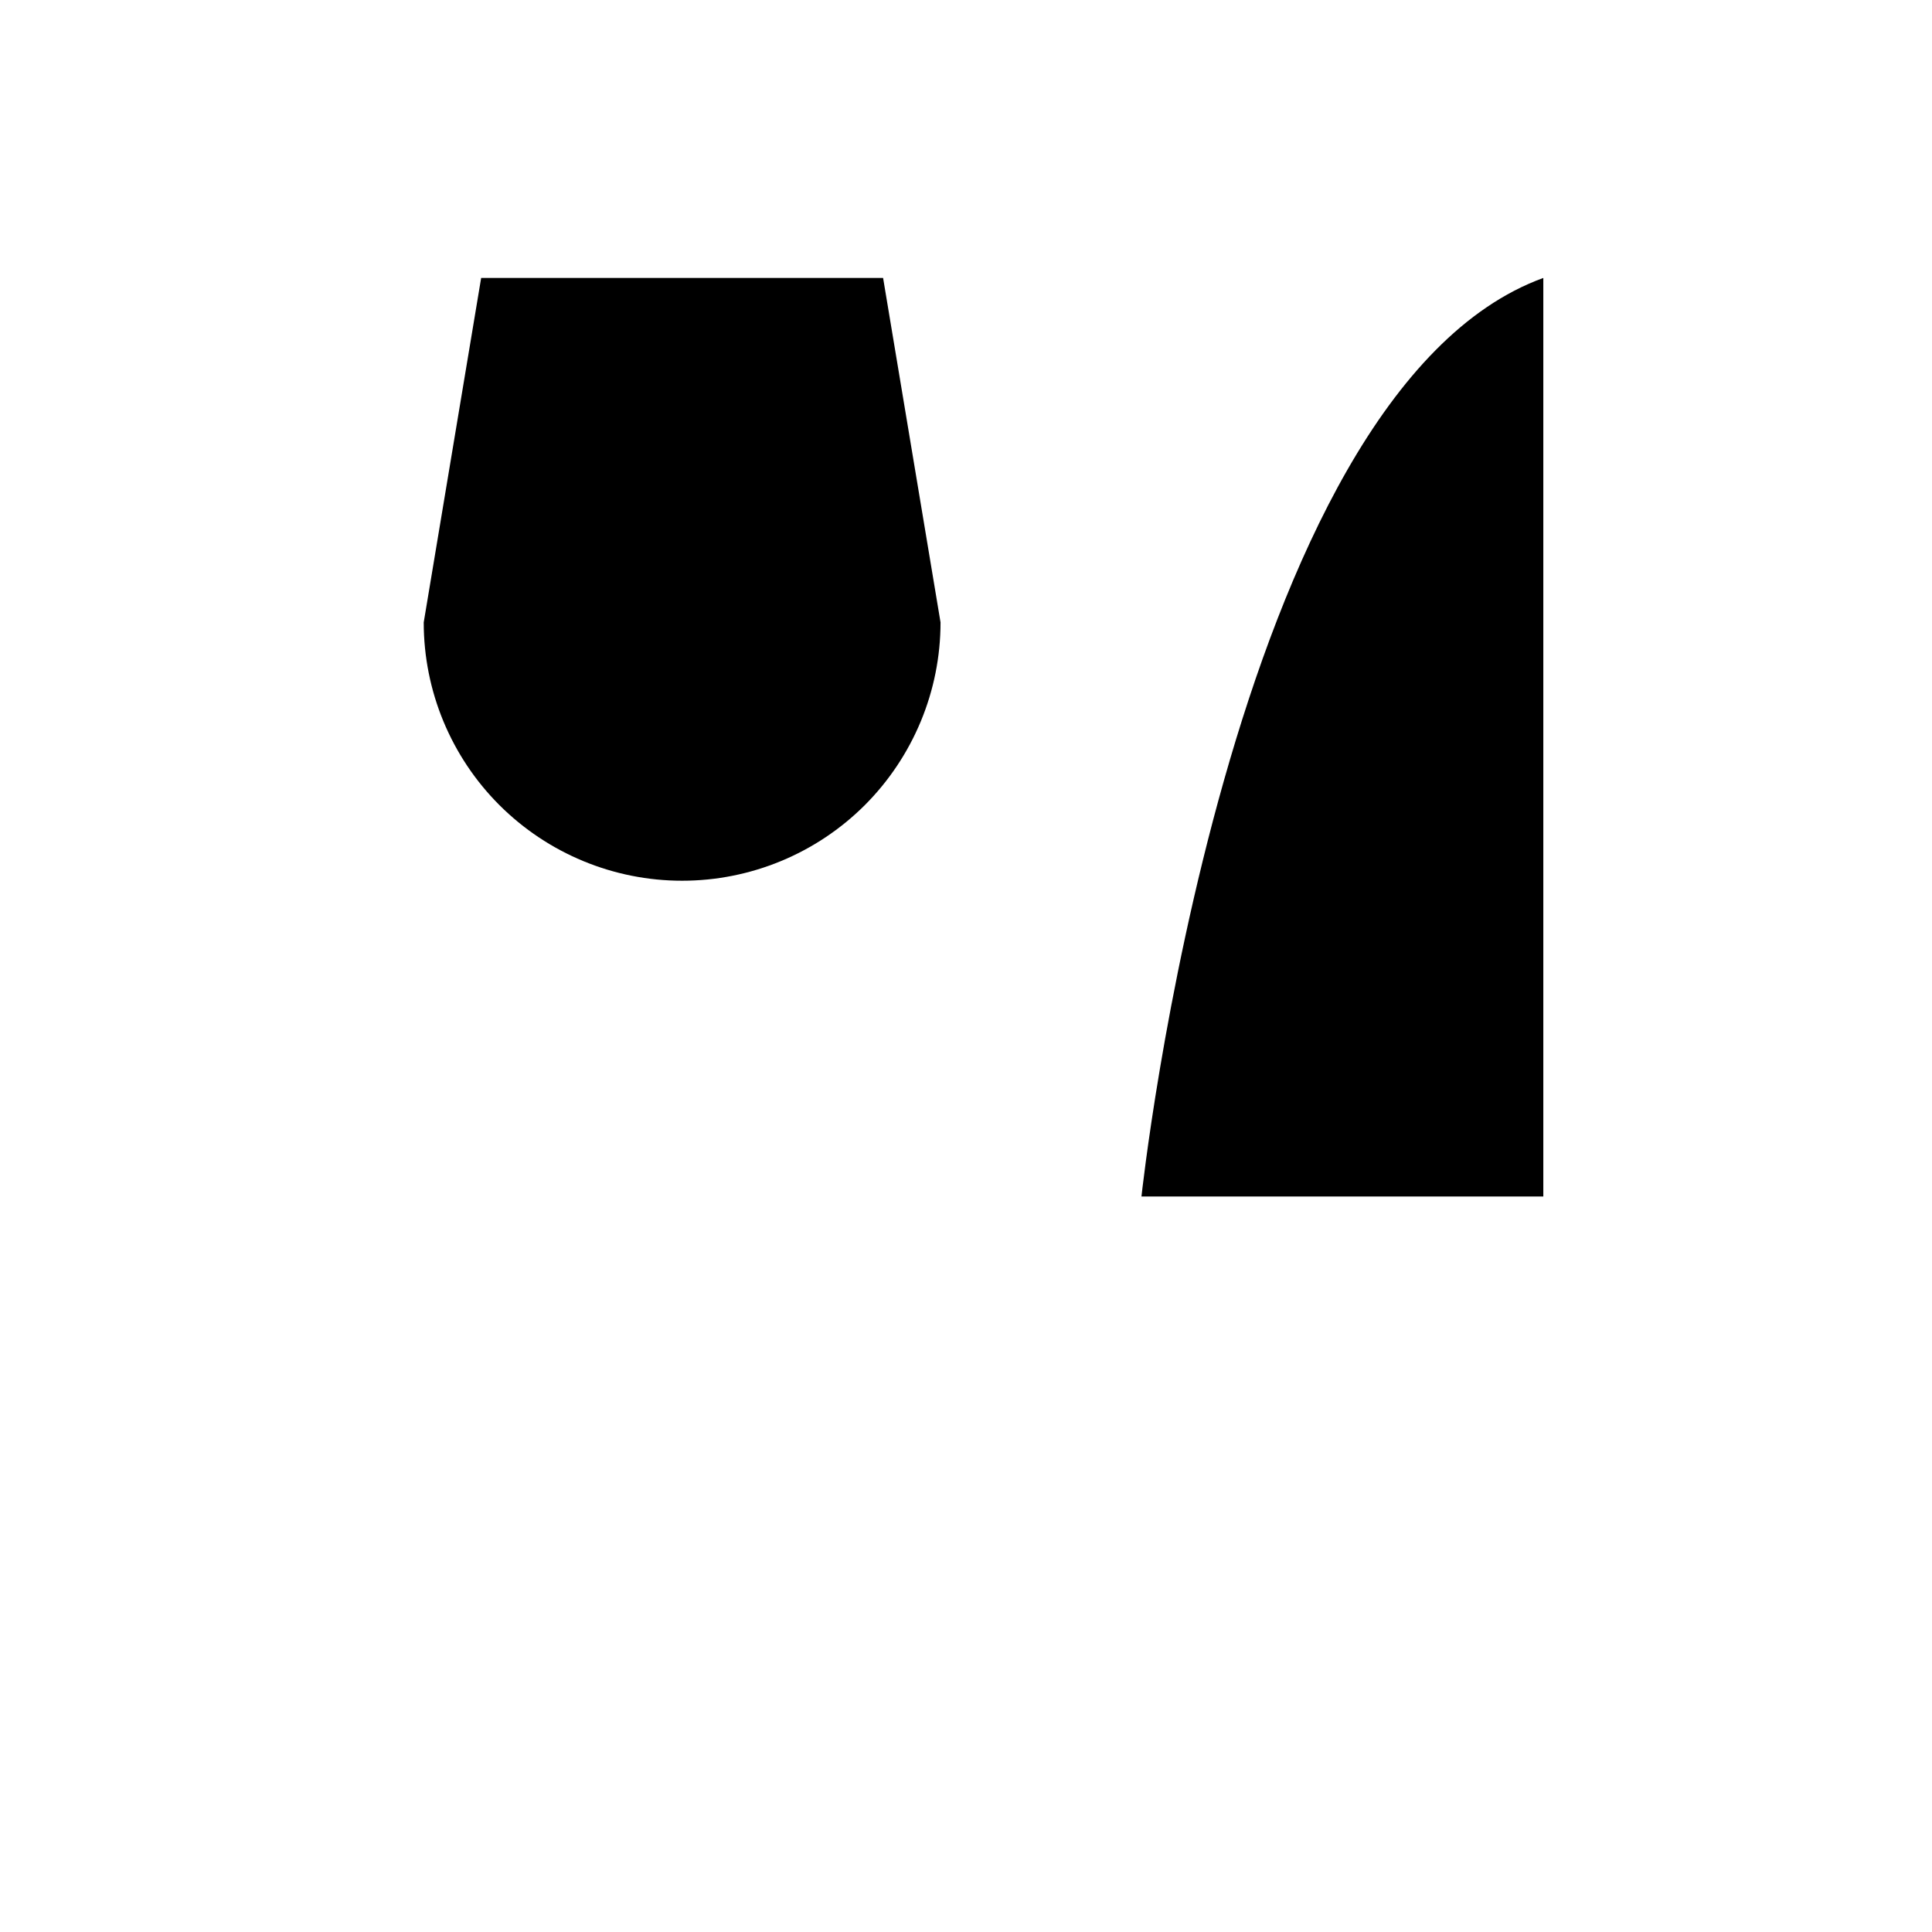 <svg width="22" height="22" viewBox="0 0 22 22" xmlns="http://www.w3.org/2000/svg">
    <path d="M7.768 3.165V6.433" stroke-width="1.13" stroke-linecap="round" stroke-linejoin="round"/>
    <path d="M7.768 10.029V18.855" stroke-width="1.13" stroke-linecap="round" stroke-linejoin="round"/>
    <path d="M10.056 3.165L10.71 7.087C10.71 7.868 10.399 8.616 9.848 9.168C9.296 9.719 8.548 10.029 7.767 10.029C6.987 10.029 6.239 9.719 5.687 9.168C5.135 8.616 4.825 7.868 4.825 7.087L5.479 3.165"
          stroke-width="1.13" stroke-linecap="round" stroke-linejoin="round"/>
    <path d="M17.574 13.625H12.998C12.998 13.625 13.979 4.472 17.574 3.165V18.855" stroke-width="1.13"
          stroke-linecap="round" stroke-linejoin="round"/>
</svg>
